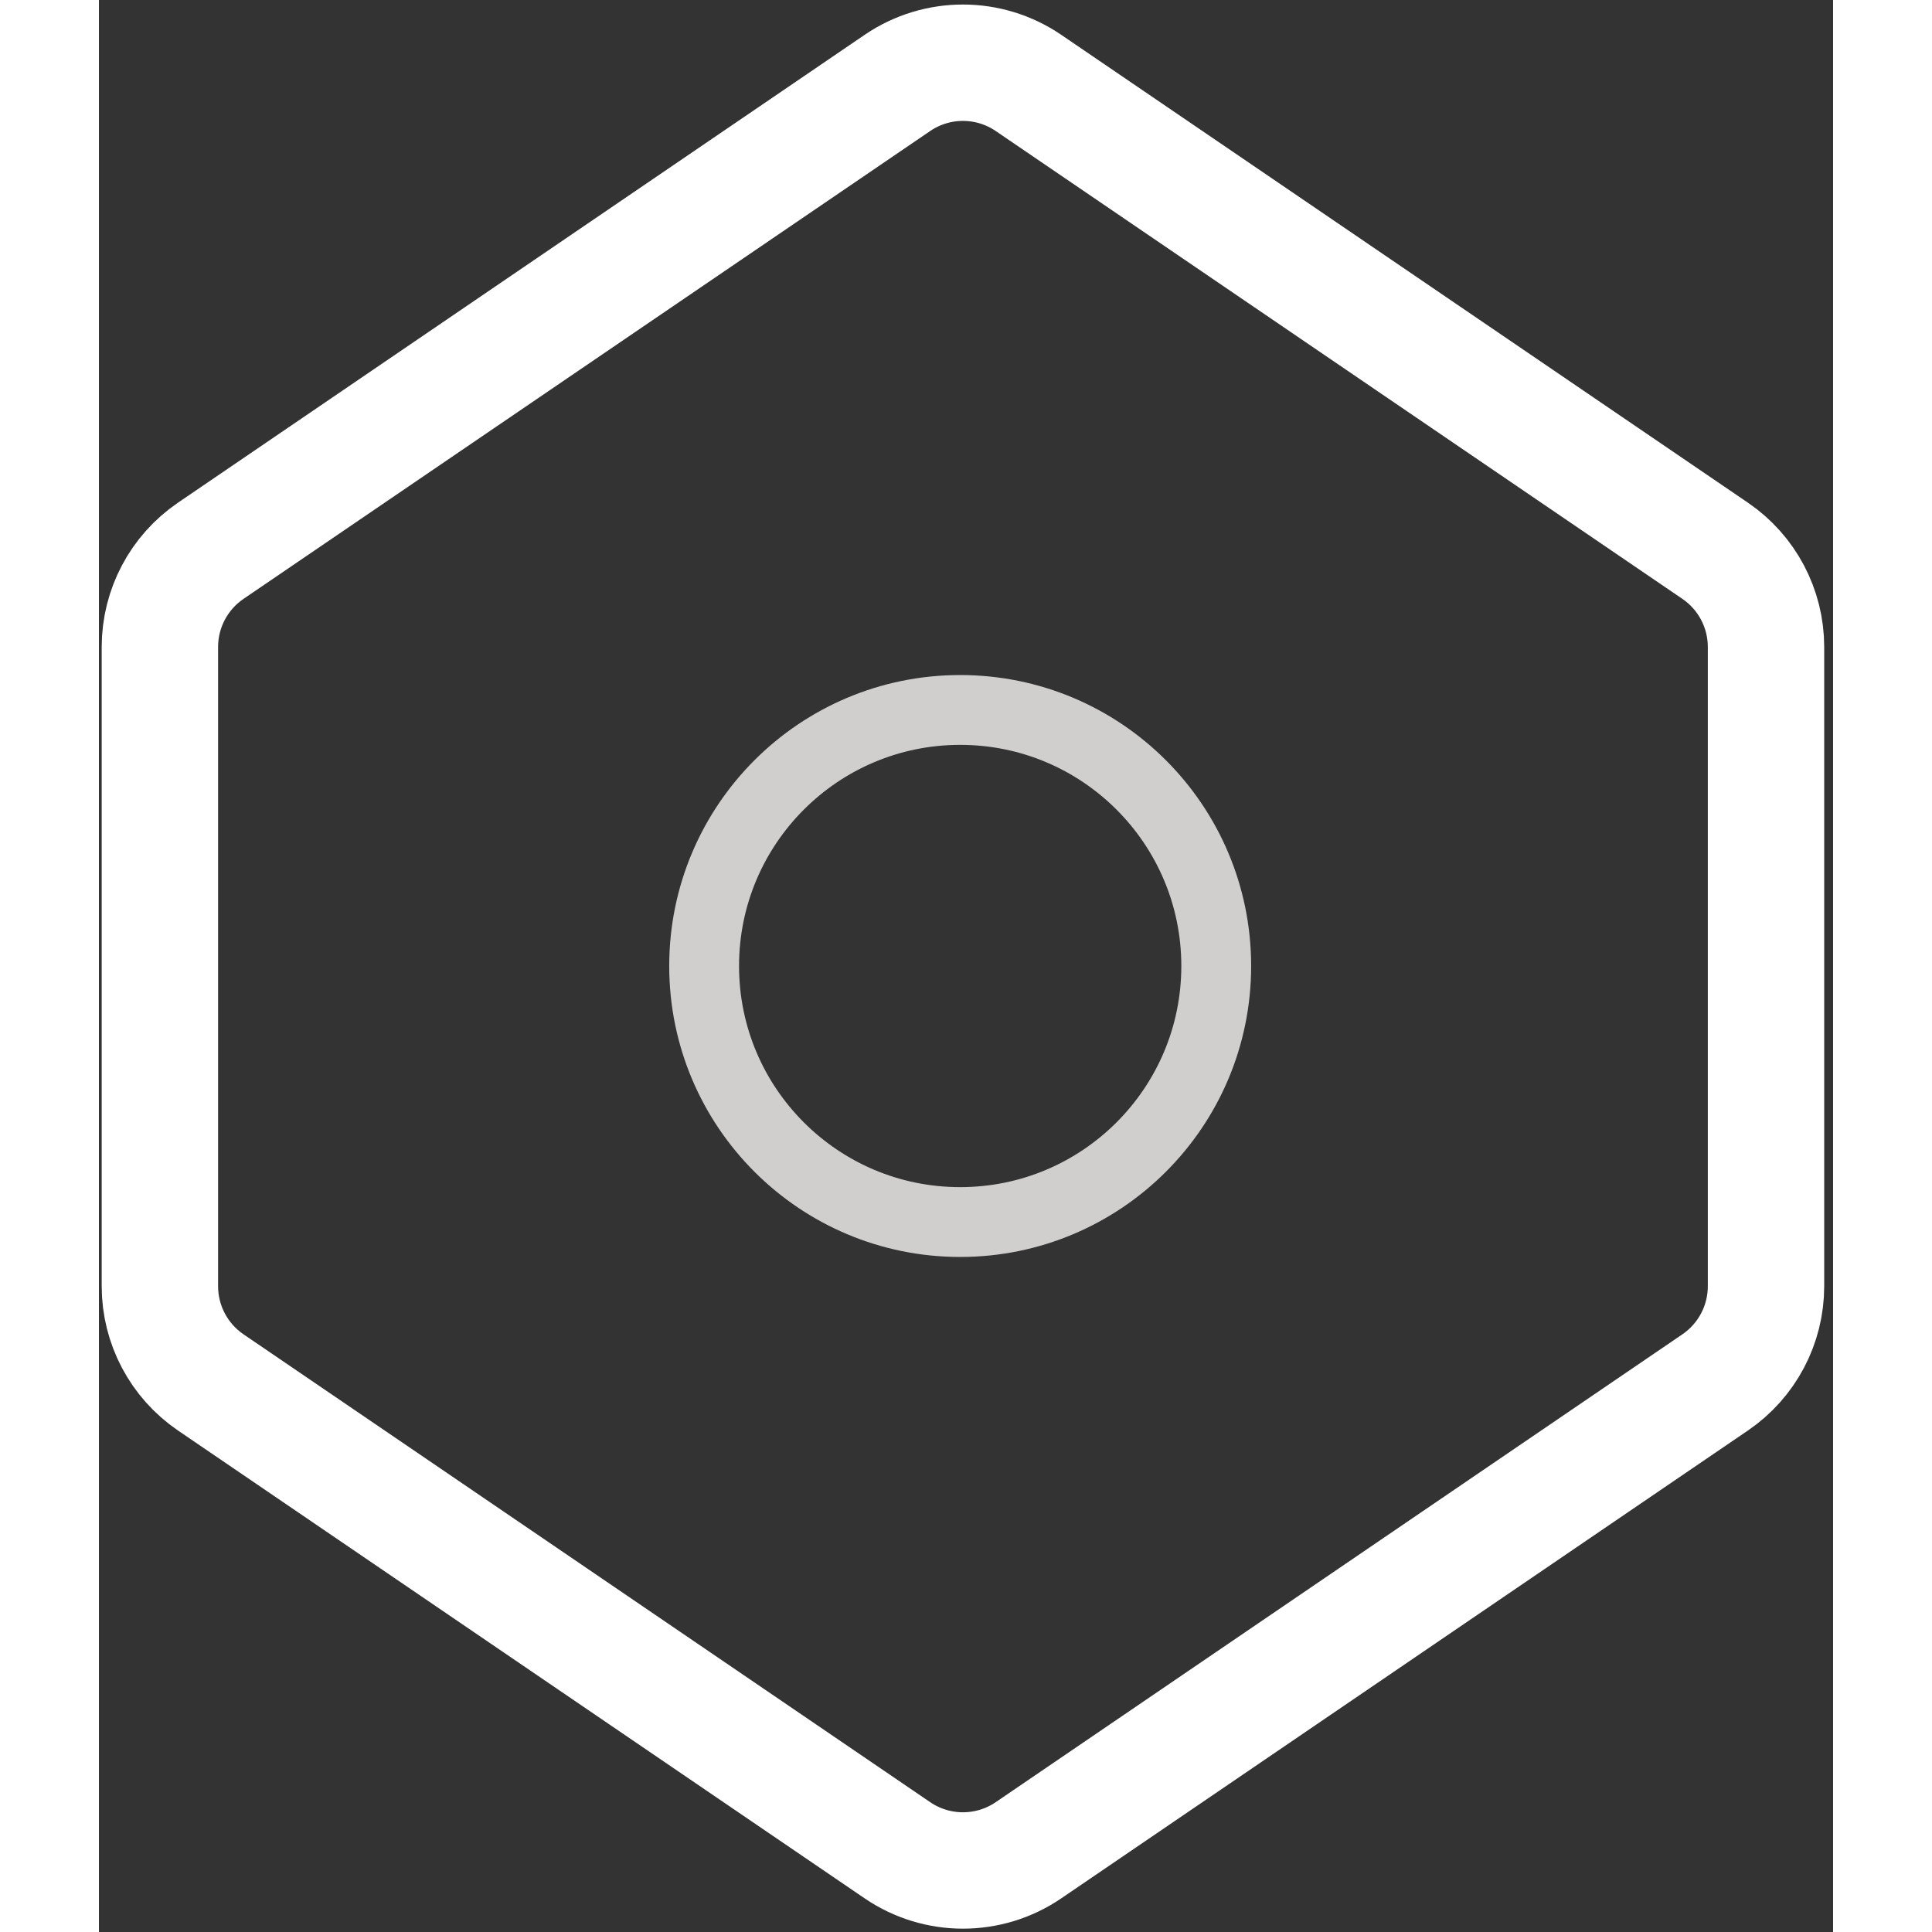 <?xml version="1.0" encoding="UTF-8"?>
<svg width="35px" height="35px" viewBox="0 0 149 166" version="1.1" xmlns="http://www.w3.org/2000/svg" xmlns:xlink="http://www.w3.org/1999/xlink">
    <rect x="0" y="0" width="149" height="166" fill="#333333" stroke="none"/>
    <g id="Page-1" stroke="none" stroke-width="1" fill="none" fill-rule="evenodd">
        <g id="Group" transform="translate(5.238, 3.289)">
            <path d="M4.369,115.489 L63.369,155.688 C66.766,158.003 71.234,158.003 74.631,155.688 L133.631,115.489 C136.364,113.627 138,110.533 138,107.225 L138,52.299 C138,48.992 136.364,45.898 133.631,44.035 L74.631,3.836 C71.234,1.522 66.766,1.522 63.369,3.836 L4.369,44.035 C1.636,45.898 9.94565697e-15,48.992 0,52.299 L0,107.225 C-1.38057648e-14,110.533 1.636,113.627 4.369,115.489 Z" id="Path" stroke="#FFFFFF" stroke-width="10" stroke-linejoin="round"></path>
            <circle id="Oval" stroke="#D1CECE" stroke-width="6" cx="68.762" cy="79.711" r="22"></circle>
        </g>
    </g>
</svg>